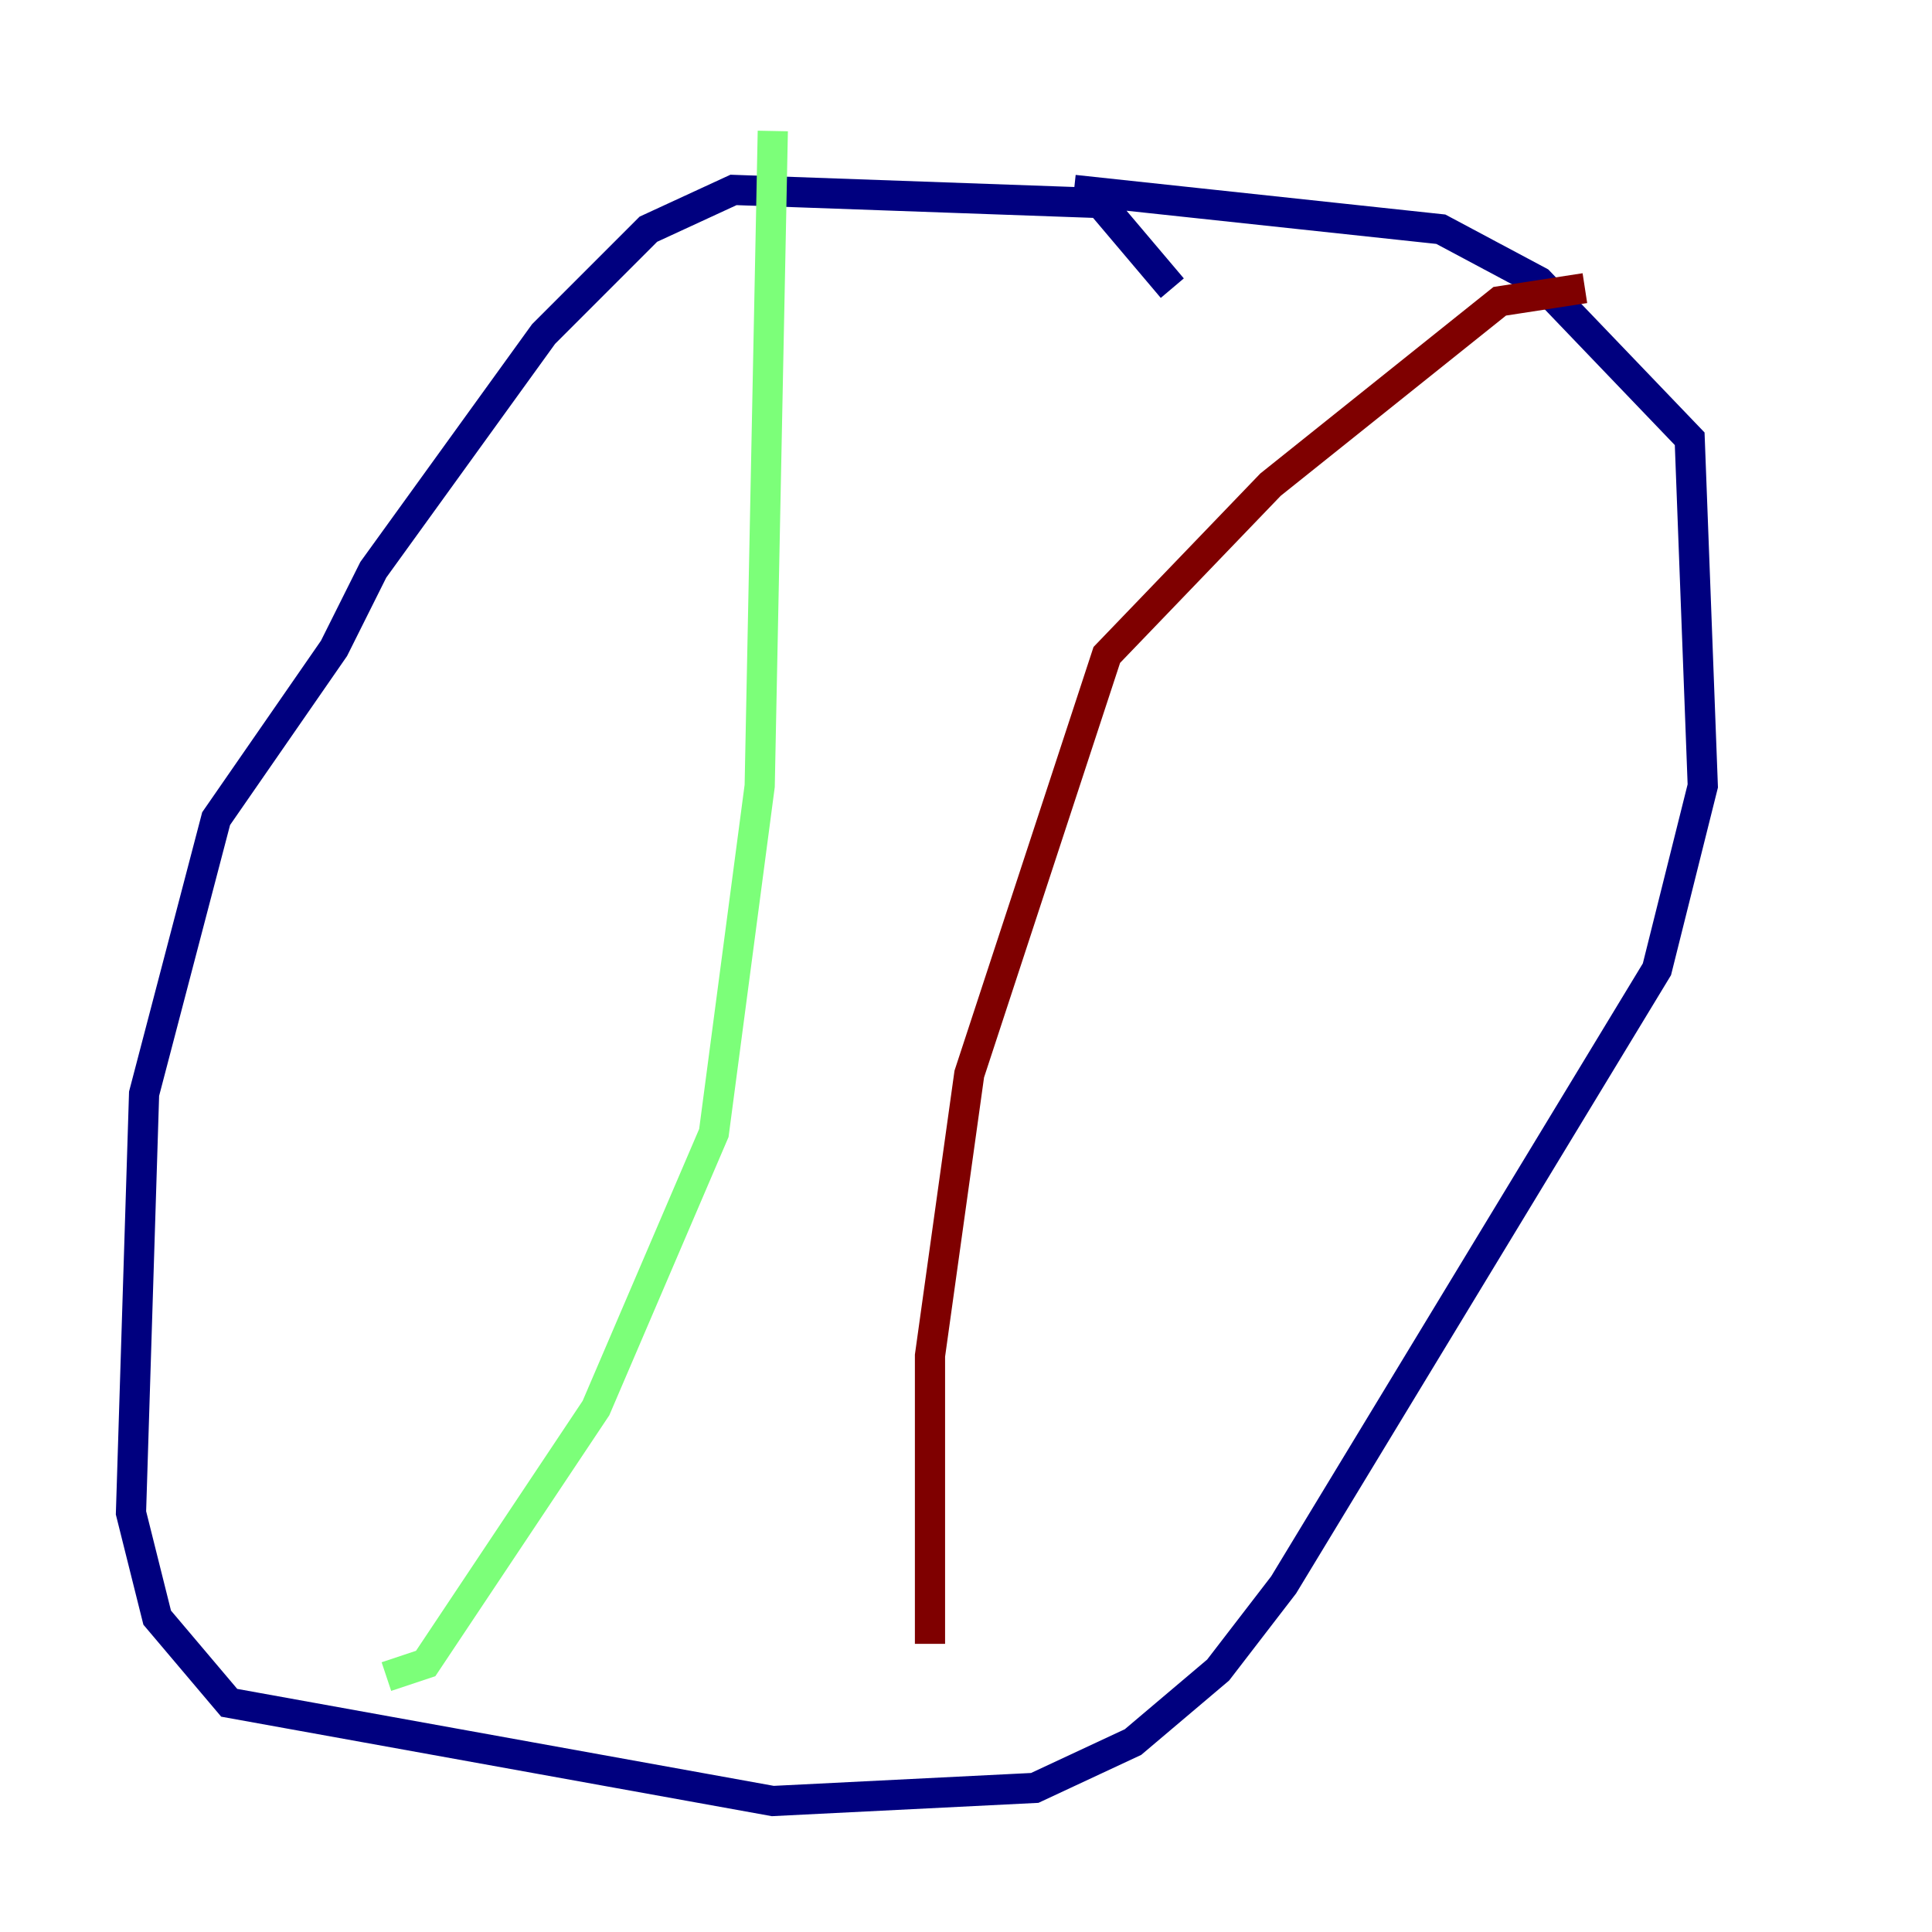 <?xml version="1.0" encoding="utf-8" ?>
<svg baseProfile="tiny" height="128" version="1.2" viewBox="0,0,128,128" width="128" xmlns="http://www.w3.org/2000/svg" xmlns:ev="http://www.w3.org/2001/xml-events" xmlns:xlink="http://www.w3.org/1999/xlink"><defs /><polyline fill="none" points="77.668,19.091 72.895,13.451 48.597,12.583 42.956,15.186 36.014,22.129 24.732,37.749 22.129,42.956 14.319,54.237 9.546,72.461 8.678,100.231 10.414,107.173 15.186,112.814 51.2,119.322 68.556,118.454 75.064,115.417 80.705,110.644 85.044,105.003 109.776,64.217 112.814,52.068 111.946,29.071 101.966,18.658 95.458,15.186 71.159,12.583" stroke="#00007f" stroke-width="2" /><polyline fill="none" points="51.2,8.678 50.332,52.068 47.295,75.064 39.485,93.288 28.203,110.21 25.6,111.078" stroke="#7cff79" stroke-width="2" /><polyline fill="none" points="105.003,19.091 99.363,19.959 84.176,32.108 73.329,43.39 64.217,71.159 61.614,89.817 61.614,108.909" stroke="#7f0000" stroke-width="2" /></svg>